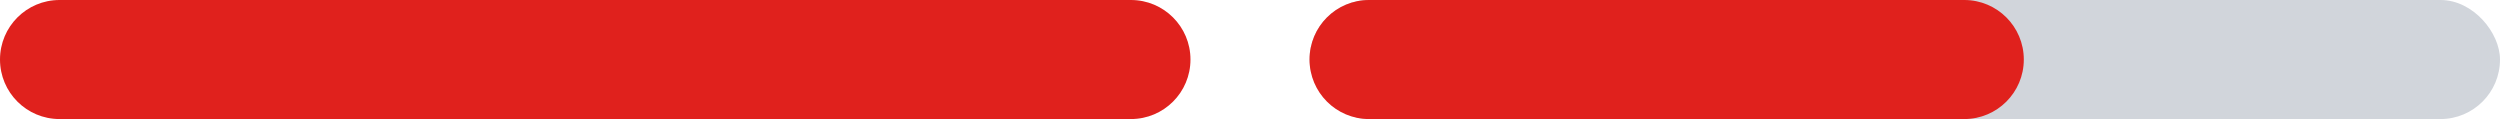 <svg width="84" height="4" viewBox="0 0 84 4" fill="none" xmlns="http://www.w3.org/2000/svg">
<rect x="44" y="6.10348e-05" width="40" height="4" rx="2" fill="#D1D5DB"/>
<path d="M44 2C44 0.895 44.895 6.10348e-05 46 6.10348e-05H66C67.104 6.10348e-05 68 0.895 68 2C68 3.105 67.104 4 66 4H46C44.895 4 44 3.105 44 2Z" fill="#E0211D"/>
<path d="M0 2C0 0.895 0.895 0 2 0H38C39.104 0 40 0.895 40 2C40 3.105 39.104 4 38 4H2C0.895 4 0 3.105 0 2Z" fill="#E0211D"/>
</svg>
